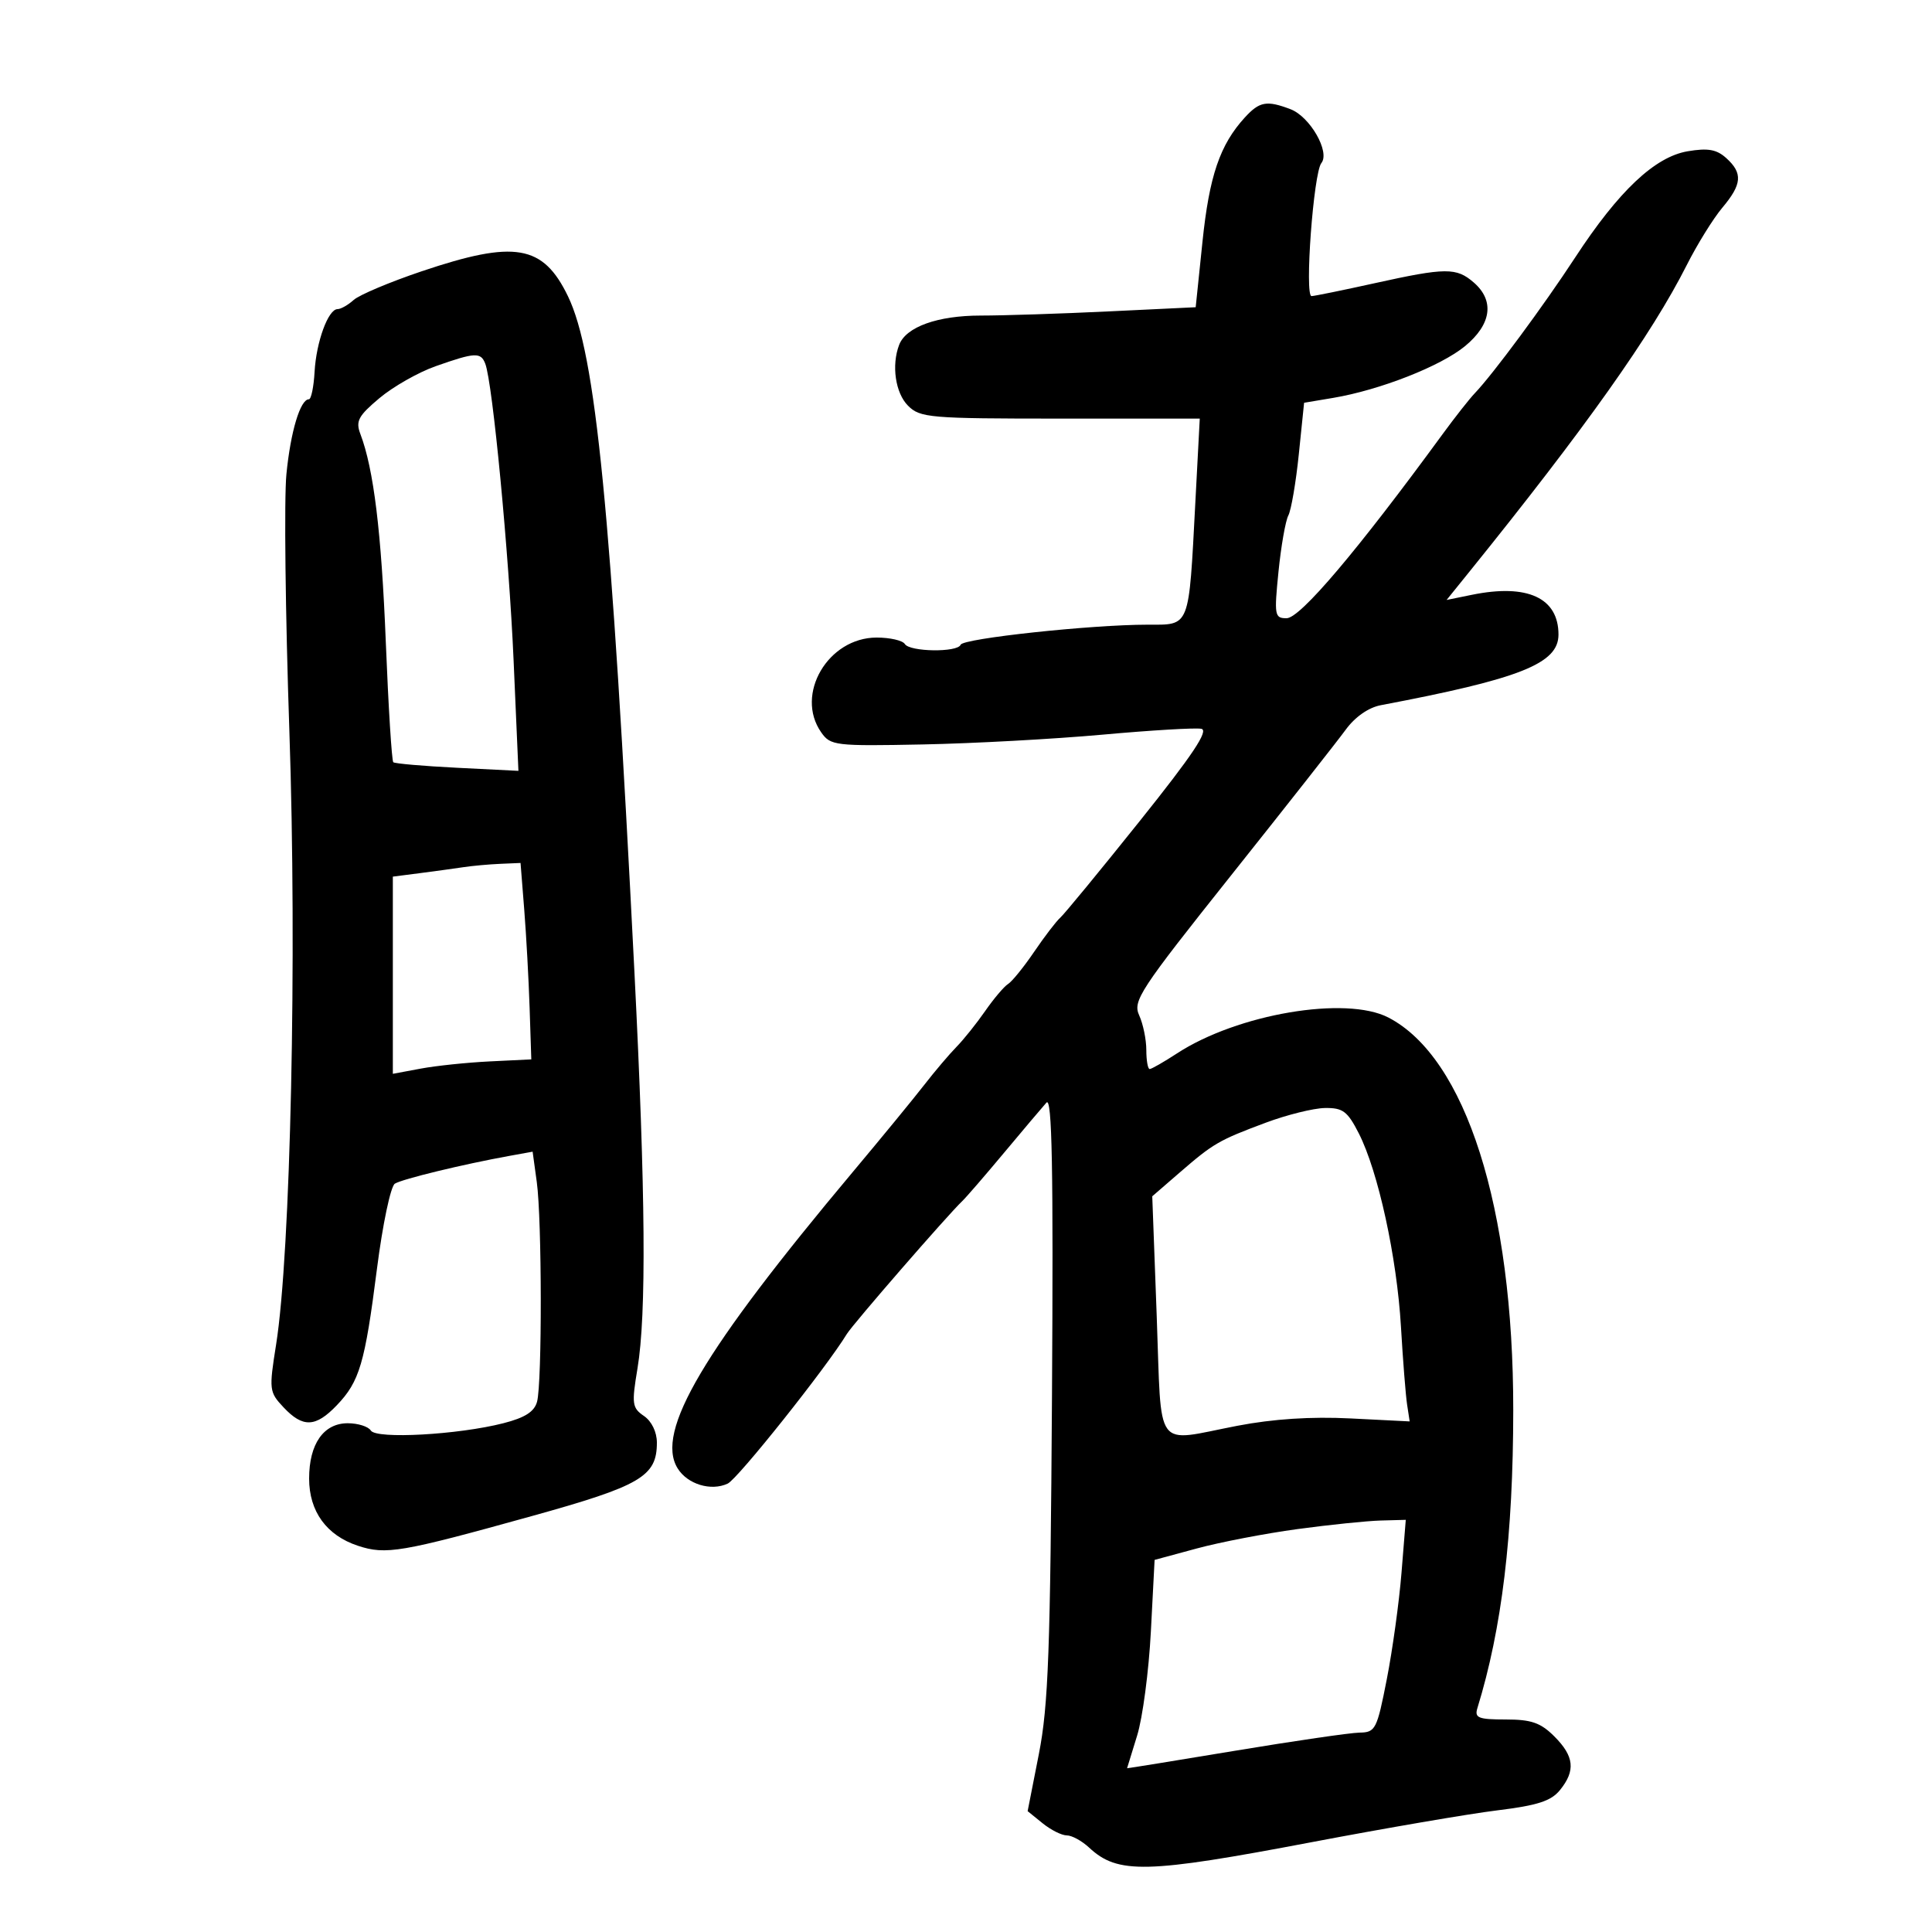 <svg xmlns="http://www.w3.org/2000/svg" width="300" height="300" viewBox="0 0 300 300" version="1.1">
	<path d="M 193.291 18.250 C 189.431 22.472, 187.781 27.311, 186.722 37.517 L 185.666 47.706 172.175 48.353 C 164.755 48.709, 155.808 49, 152.292 49 C 145.588 49, 140.691 50.756, 139.621 53.545 C 138.403 56.720, 139.032 61.032, 141 63 C 142.877 64.877, 144.333 65, 164.650 65 L 186.299 65 185.609 78.080 C 184.572 97.717, 184.854 97, 178.178 97 C 169.437 97, 149.536 99.138, 149.167 100.116 C 148.707 101.334, 141.263 101.234, 140.500 100 C 140.160 99.450, 138.194 99, 136.131 99 C 128.572 99, 123.397 107.839, 127.514 113.717 C 128.962 115.784, 129.647 115.866, 143.264 115.598 C 151.094 115.444, 163.667 114.759, 171.204 114.077 C 178.741 113.394, 185.643 112.985, 186.542 113.168 C 187.742 113.412, 185.199 117.220, 176.973 127.500 C 170.812 135.200, 165.260 141.950, 164.635 142.500 C 164.011 143.050, 162.188 145.432, 160.584 147.793 C 158.980 150.154, 157.158 152.404, 156.534 152.793 C 155.910 153.182, 154.307 155.075, 152.972 157 C 151.636 158.925, 149.634 161.426, 148.522 162.559 C 147.410 163.691, 145.150 166.356, 143.500 168.482 C 141.850 170.608, 136.887 176.656, 132.471 181.923 C 109.145 209.745, 101.709 222.320, 105.221 228.003 C 106.746 230.473, 110.403 231.588, 112.995 230.374 C 114.563 229.640, 128.254 212.447, 131.500 207.136 C 132.449 205.584, 147.173 188.634, 149.434 186.490 C 150.020 185.934, 152.939 182.559, 155.919 178.990 C 158.899 175.420, 161.857 171.921, 162.492 171.213 C 163.364 170.239, 163.574 181.312, 163.352 216.713 C 163.103 256.310, 162.790 264.863, 161.314 272.367 L 159.571 281.234 161.896 283.117 C 163.175 284.153, 164.866 285, 165.653 285 C 166.440 285, 167.996 285.850, 169.111 286.889 C 173.572 291.045, 177.978 290.937, 203.704 286.046 C 215.142 283.872, 228.094 281.652, 232.486 281.114 C 238.749 280.346, 240.853 279.665, 242.236 277.957 C 244.678 274.941, 244.445 272.718, 241.364 269.636 C 239.228 267.501, 237.791 267, 233.796 267 C 229.561 267, 228.941 266.753, 229.405 265.250 C 233.216 252.886, 234.960 238.409, 234.977 219 C 235.003 187.508, 227.600 164.220, 215.584 158 C 208.995 154.590, 192.154 157.447, 182.771 163.568 C 180.721 164.905, 178.808 166, 178.521 166 C 178.235 166, 178 164.671, 178 163.047 C 178 161.423, 177.502 159.001, 176.893 157.665 C 175.870 155.420, 176.950 153.775, 191.210 135.868 C 199.693 125.216, 207.686 115.058, 208.971 113.296 C 210.407 111.328, 212.504 109.865, 214.404 109.504 C 236.076 105.397, 242 103.043, 242 98.538 C 242 92.828, 237.169 90.606, 228.564 92.359 L 224.628 93.160 228.124 88.830 C 246.152 66.502, 256.482 51.932, 261.917 41.164 C 263.546 37.938, 266.031 33.929, 267.439 32.255 C 270.505 28.611, 270.644 26.893, 268.062 24.557 C 266.559 23.196, 265.215 22.957, 262.064 23.489 C 256.960 24.352, 251.334 29.664, 244.579 40 C 239.684 47.490, 231.835 58.104, 229 61.067 C 228.175 61.929, 225.925 64.789, 224 67.422 C 210.738 85.565, 201.893 96, 199.778 96 C 197.920 96, 197.842 95.554, 198.521 88.790 C 198.919 84.825, 199.609 80.887, 200.053 80.040 C 200.497 79.193, 201.230 74.909, 201.680 70.521 L 202.500 62.541 207 61.786 C 214.263 60.567, 223.719 56.856, 227.494 53.744 C 231.600 50.360, 232.102 46.691, 228.847 43.867 C 226.143 41.522, 224.508 41.534, 213.449 43.978 C 208.527 45.066, 204.121 45.966, 203.657 45.978 C 202.546 46.007, 203.959 26.845, 205.181 25.322 C 206.564 23.597, 203.419 18.110, 200.387 16.957 C 196.690 15.551, 195.573 15.755, 193.291 18.250 M 65.500 42.117 C 60.550 43.786, 55.790 45.792, 54.921 46.575 C 54.053 47.359, 52.925 48, 52.415 48 C 50.965 48, 49.108 53.073, 48.847 57.750 C 48.716 60.087, 48.319 62, 47.965 62 C 46.626 62, 45.119 67.024, 44.473 73.640 C 44.105 77.413, 44.312 95.350, 44.933 113.500 C 46.131 148.481, 45.135 194.564, 42.873 208.784 C 41.756 215.811, 41.796 216.154, 44.032 218.534 C 47.026 221.721, 49.006 221.647, 52.288 218.222 C 55.836 214.518, 56.656 211.735, 58.534 197.020 C 59.411 190.145, 60.659 184.207, 61.313 183.799 C 62.472 183.076, 71.898 180.790, 79.103 179.485 L 82.705 178.833 83.353 183.556 C 84.153 189.392, 84.184 214.713, 83.395 217.654 C 82.978 219.208, 81.519 220.141, 78.158 220.999 C 71.135 222.794, 58.424 223.495, 57.582 222.133 C 57.197 221.510, 55.584 221, 53.998 221 C 50.246 221, 48 224.216, 48 229.588 C 48 234.695, 50.702 238.417, 55.581 240.027 C 59.925 241.460, 62.247 241.065, 82.500 235.438 C 99.522 230.710, 102 229.258, 102 224.011 C 102 222.363, 101.188 220.689, 99.993 219.872 C 98.153 218.614, 98.069 218.002, 98.987 212.500 C 100.389 204.098, 100.245 185.263, 98.515 150.957 C 94.887 79.003, 92.522 54.954, 88.192 46 C 84.323 37.998, 79.945 37.249, 65.500 42.117 M 67.642 56.866 C 64.970 57.807, 61.049 60.035, 58.927 61.816 C 55.630 64.584, 55.199 65.394, 55.960 67.394 C 58.030 72.839, 59.222 82.603, 59.908 99.736 C 60.310 109.766, 60.833 118.147, 61.070 118.359 C 61.306 118.572, 65.775 118.959, 71 119.221 L 80.500 119.697 79.753 102.598 C 79.027 85.965, 76.499 59.465, 75.354 56.481 C 74.655 54.660, 73.783 54.703, 67.642 56.866 M 72 134.650 C 70.625 134.857, 67.588 135.273, 65.250 135.575 L 61 136.123 61 151.432 L 61 166.742 65.324 165.934 C 67.702 165.490, 72.539 164.985, 76.074 164.813 L 82.500 164.500 82.238 156.500 C 82.094 152.100, 81.718 145.238, 81.403 141.250 L 80.829 134 77.665 134.136 C 75.924 134.211, 73.375 134.442, 72 134.650 M 196.500 174.348 C 189.222 177.070, 188.426 177.533, 183.115 182.129 L 178.922 185.759 179.615 204.379 C 180.411 225.758, 179.049 223.908, 192.140 221.395 C 197.692 220.329, 203.589 219.946, 209.697 220.253 L 218.893 220.716 218.494 218.108 C 218.274 216.674, 217.844 211.225, 217.539 206 C 216.909 195.222, 213.997 181.874, 210.990 175.981 C 209.242 172.554, 208.510 172.007, 205.730 172.052 C 203.953 172.081, 199.800 173.114, 196.500 174.348 M 201.465 237.437 C 196.495 238.111, 189.472 239.462, 185.858 240.440 L 179.286 242.219 178.706 253.360 C 178.386 259.487, 177.427 266.750, 176.573 269.500 C 175.720 272.250, 175.017 274.532, 175.011 274.571 C 175.005 274.610, 182.537 273.391, 191.750 271.861 C 200.963 270.330, 209.676 269.061, 211.113 269.039 C 213.583 269.002, 213.815 268.547, 215.341 260.750 C 216.230 256.212, 217.256 248.787, 217.622 244.250 L 218.288 236 214.394 236.106 C 212.252 236.165, 206.434 236.763, 201.465 237.437" stroke="none" fill="black" fill-rule="evenodd"/>
</svg>